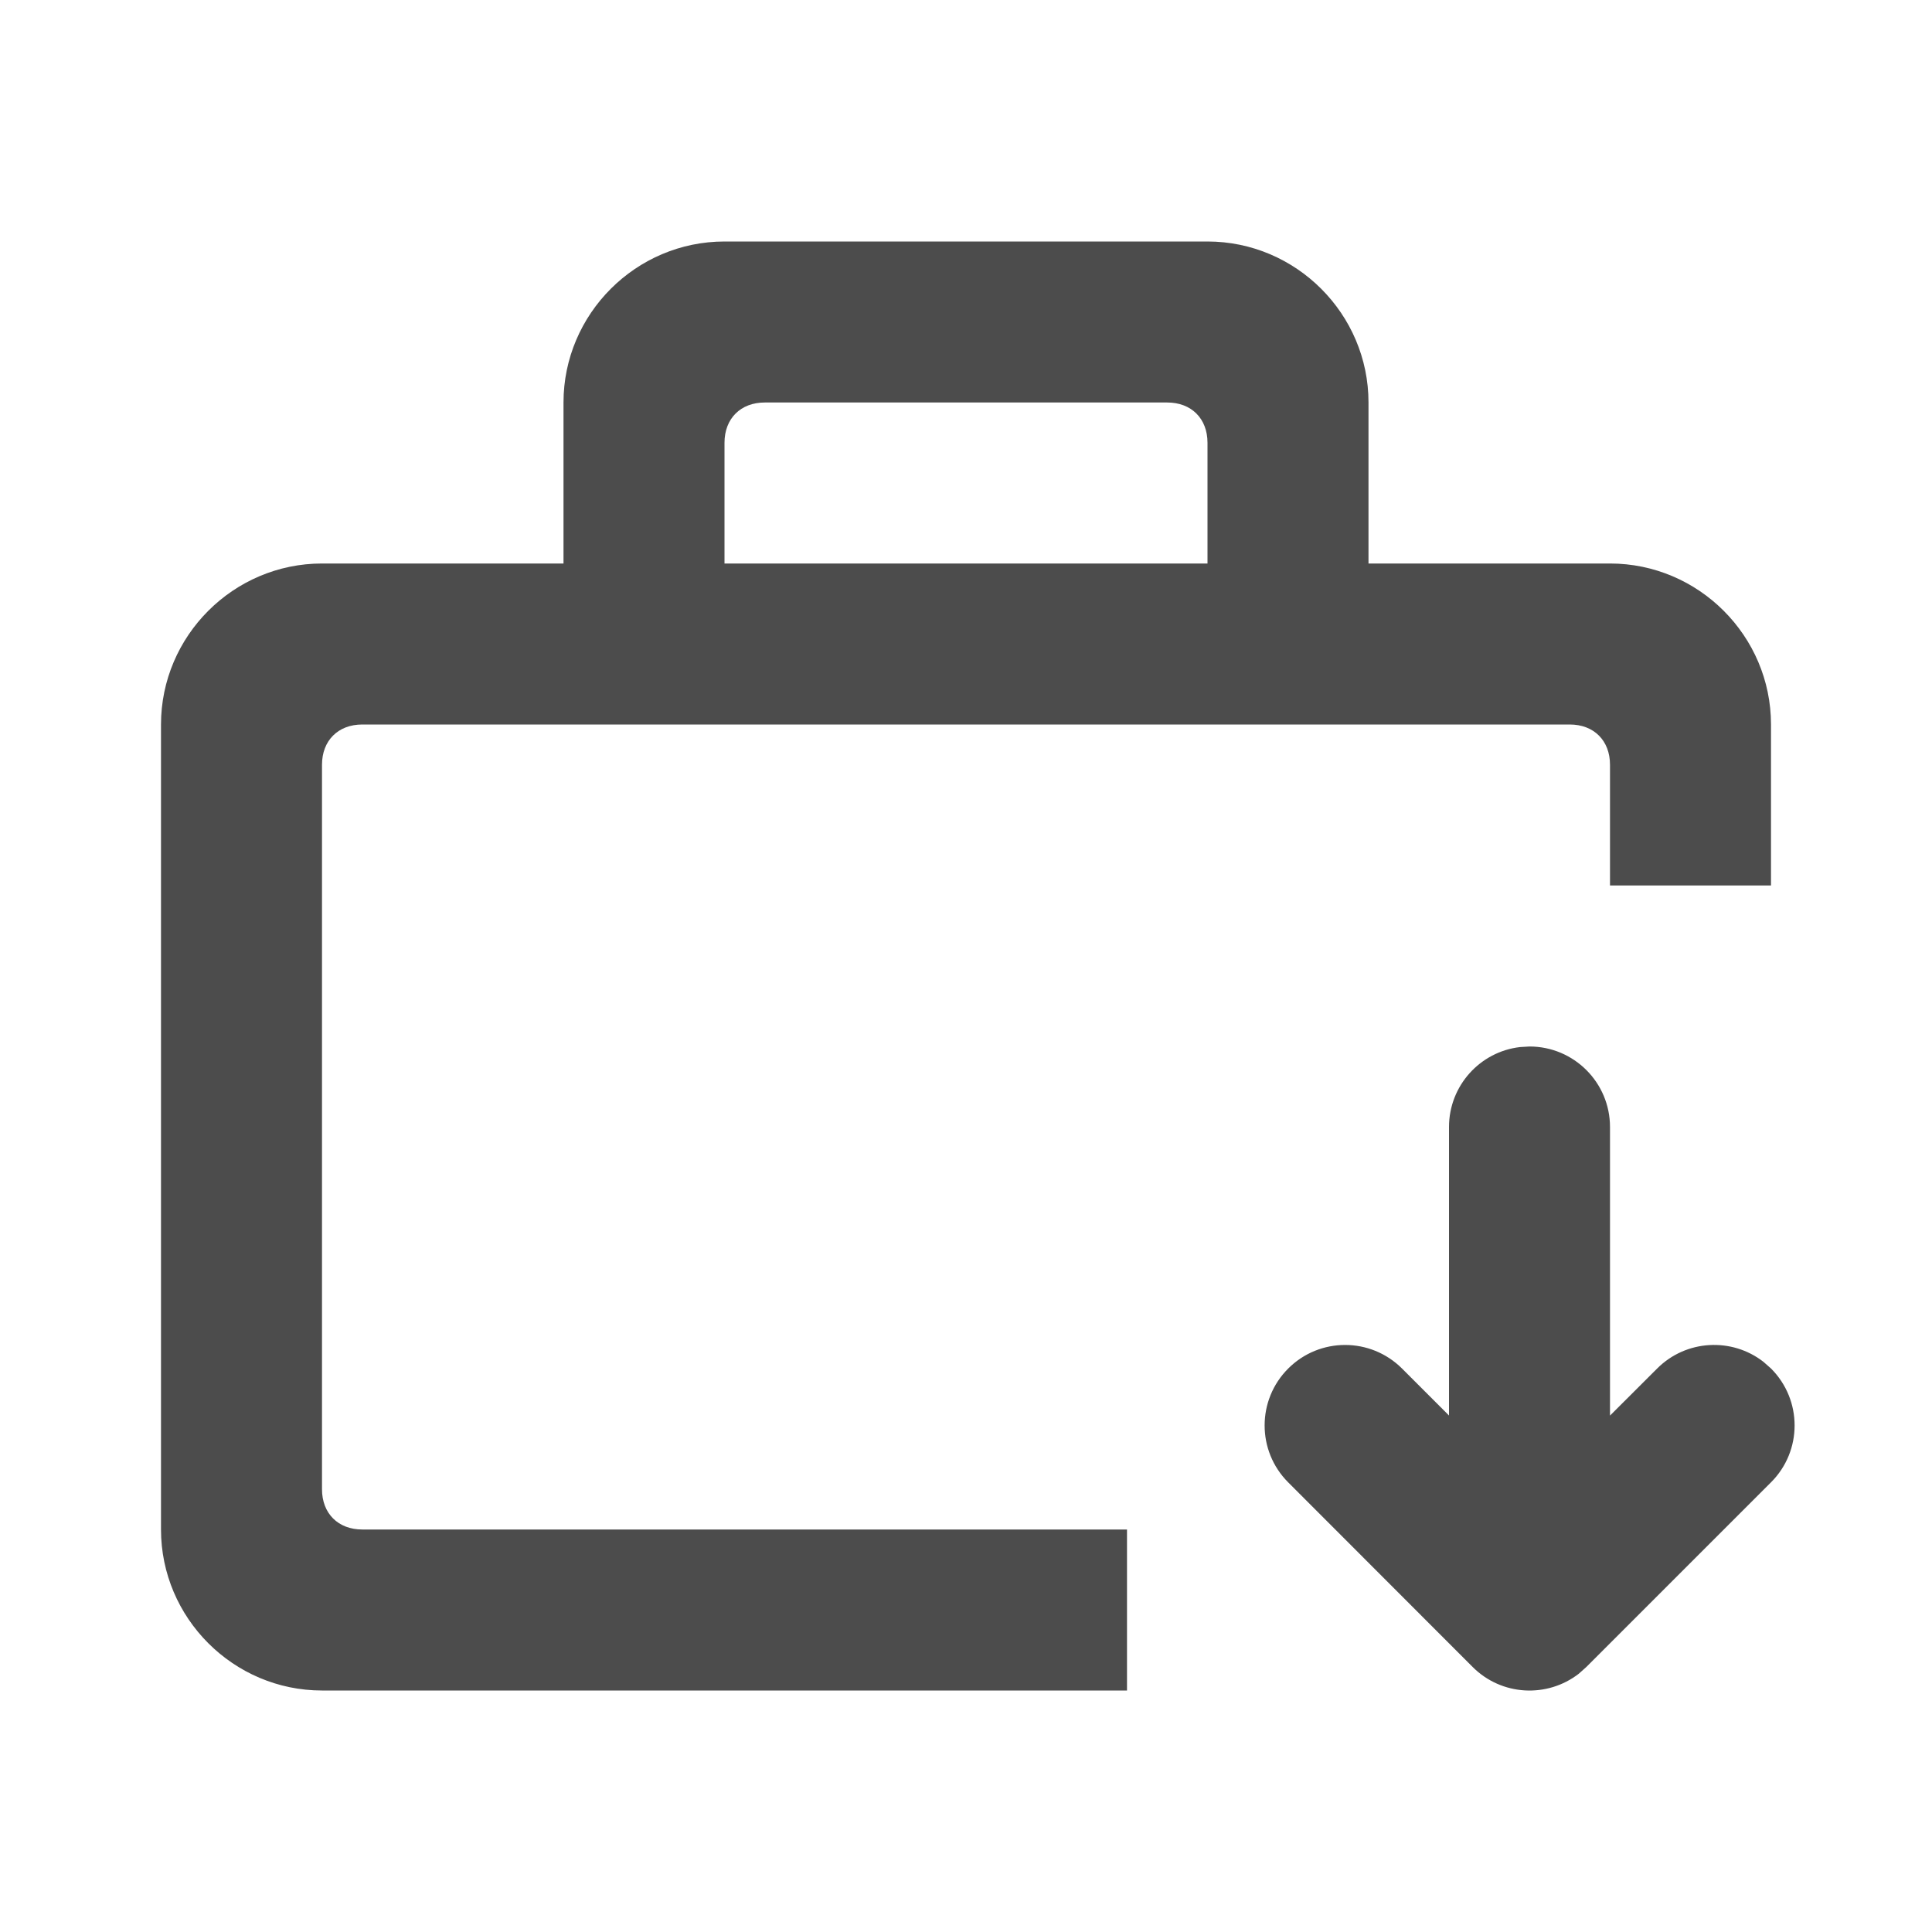 <?xml version="1.0" encoding="UTF-8"?>
<svg width="24px" height="24px" viewBox="0 0 24 24" fill="#4c4c4c" version="1.1" xmlns="http://www.w3.org/2000/svg" xmlns:xlink="http://www.w3.org/1999/xlink">
    <title>3. Icon/Outline/Experiance-score-down</title>
    <g id="3.-Icon/Outline/Experiance-score-down" stroke="none" stroke-width="1"  fill-rule="evenodd" >
        <path d="M15,3 C16.1,3 17,3.9 17,5 L17,7 L20,7 L20,7 C21.1,7 22,7.9 22,9 L22,11 L20,11 L20,9.5 C20,9.2 19.8,9 19.5,9 L4.5,9 C4.2,9 4,9.2 4,9.5 L4,18.5 C4,18.8 4.2,19 4.5,19 L14,19 L14,21 L4,21 L4,21 C2.9,21 2,20.1 2,19 L2,9 C2,7.9 2.9,7 4,7 L7,7 L7,5 C7,3.9 7.9,3 9,3 L15,3 L15,3 Z M14.5,5 L9.5,5 C9.2,5 9,5.2 9,5.5 L9,5.5 L9,7 L15,7 L15,5.5 C15,5.2 14.8,5 14.5,5 L14.5,5 Z M19,13 C19.552,13 20,13.448 20,14 L20,14 L20,17.585 L20.586,17 C20.946,16.64 21.514,16.612 21.906,16.917 L22,17 C22.391,17.391 22.391,18.024 22,18.414 L22,18.414 L19.707,20.707 L19.707,20.707 L19.613,20.791 C19.22,21.096 18.653,21.068 18.293,20.707 L18.293,20.707 L16.002,18.414 C15.612,18.024 15.612,17.39 16.003,17 C16.393,16.61 17.026,16.61 17.417,17.001 L17.417,17.001 L18,17.584 L18,14 C18,13.487 18.386,13.064 18.883,13.007 Z" id="↳-🎨COLOR" ></path>
    </g>
</svg>